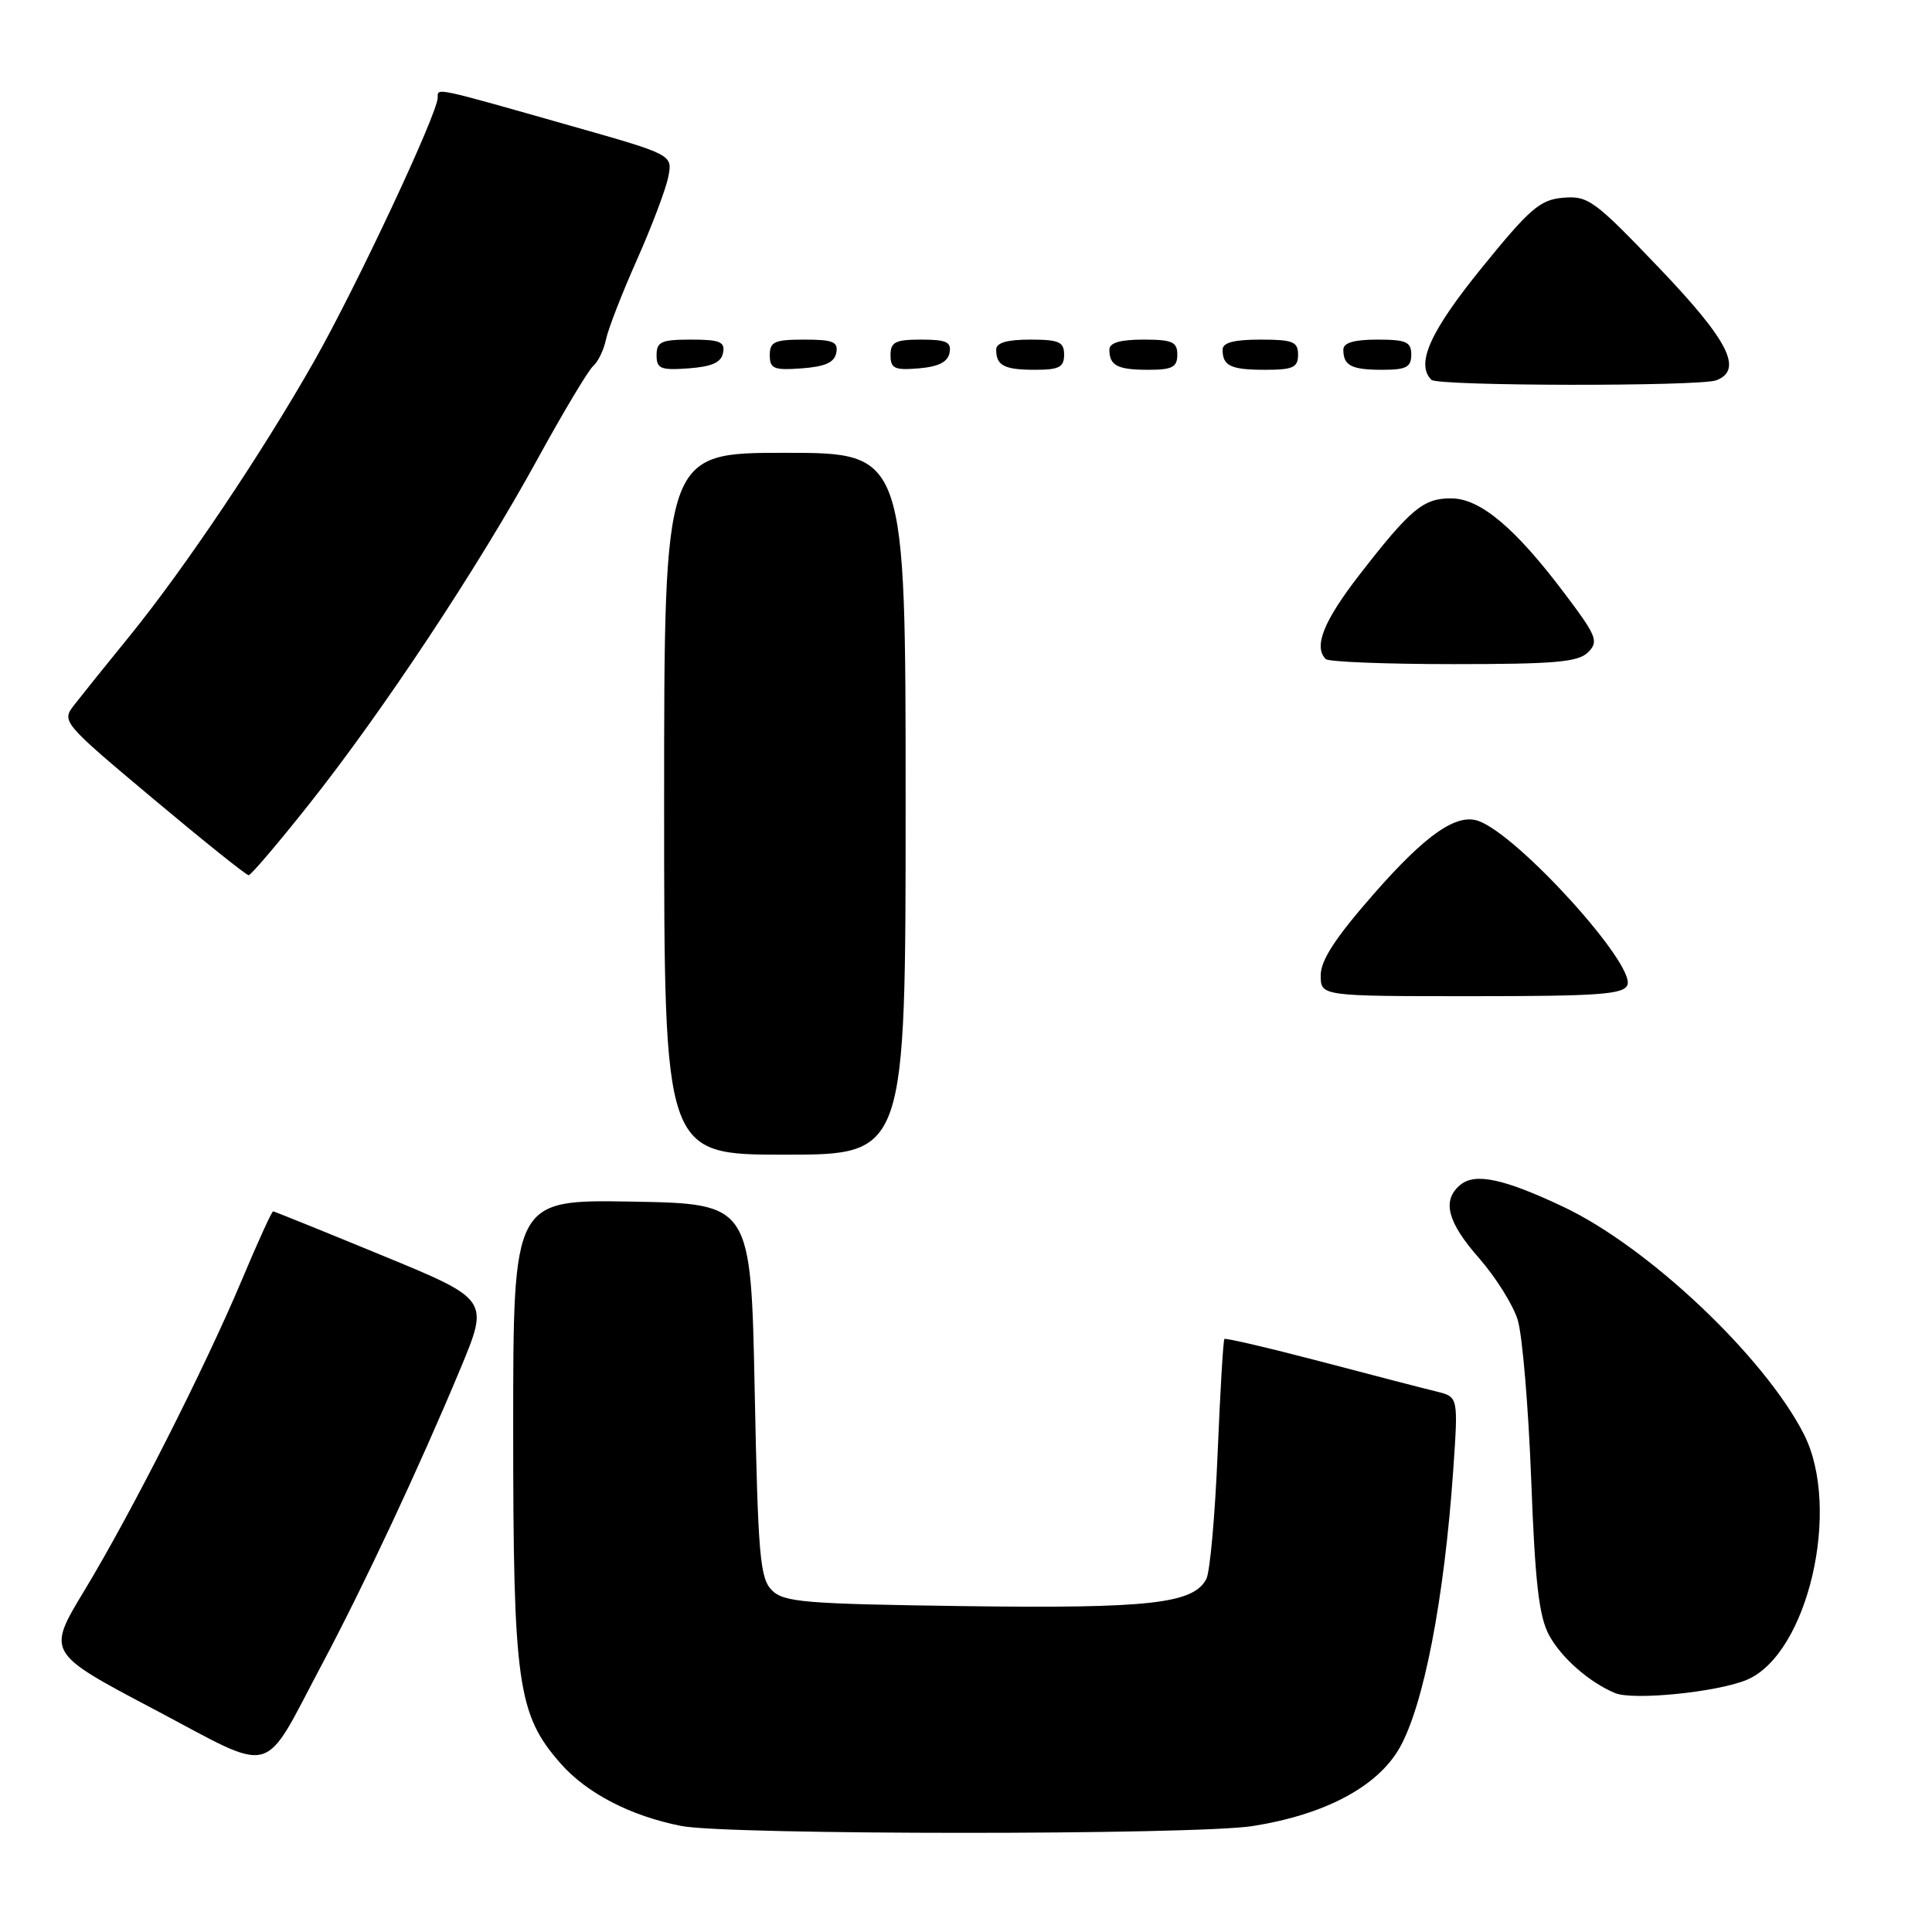 <?xml version="1.0" encoding="UTF-8" standalone="no"?>
<!DOCTYPE svg PUBLIC "-//W3C//DTD SVG 1.1//EN" "http://www.w3.org/Graphics/SVG/1.1/DTD/svg11.dtd" >
<svg xmlns="http://www.w3.org/2000/svg" xmlns:xlink="http://www.w3.org/1999/xlink" version="1.1" viewBox="0 0 256 256">
 <g >
 <path fill="currentColor"
d=" M 166.00 241.96 C 175.53 240.45 182.47 236.77 185.41 231.68 C 188.63 226.08 191.37 211.95 192.56 194.80 C 193.23 185.10 193.23 185.10 190.37 184.39 C 188.79 184.01 181.88 182.22 175.02 180.41 C 168.15 178.61 162.40 177.27 162.24 177.42 C 162.08 177.58 161.68 184.42 161.34 192.61 C 161.00 200.80 160.33 208.27 159.85 209.21 C 158.16 212.49 152.36 213.15 127.78 212.82 C 106.62 212.53 103.88 212.31 102.28 210.72 C 100.70 209.13 100.44 206.19 100.00 184.22 C 99.50 159.50 99.50 159.50 83.75 159.22 C 68.00 158.95 68.00 158.95 68.00 189.29 C 68.00 223.16 68.57 227.16 74.29 233.68 C 77.76 237.62 83.54 240.62 90.27 241.95 C 96.42 243.16 158.34 243.17 166.00 241.96 Z  M 42.68 220.50 C 48.28 209.97 55.63 194.26 61.01 181.35 C 64.82 172.19 64.82 172.19 50.66 166.36 C 42.87 163.15 36.36 160.52 36.19 160.51 C 36.01 160.51 34.17 164.55 32.09 169.50 C 27.13 181.28 17.44 200.41 11.19 210.74 C 6.20 218.99 6.20 218.99 20.35 226.46 C 36.80 235.14 34.58 235.74 42.68 220.50 Z  M 231.45 222.59 C 239.55 219.20 244.04 199.88 239.02 190.03 C 233.78 179.76 218.40 165.22 207.15 159.91 C 199.26 156.18 195.46 155.37 193.50 157.00 C 191.03 159.05 191.77 161.93 195.99 166.72 C 198.18 169.22 200.48 172.88 201.10 174.88 C 201.72 176.87 202.52 186.38 202.89 196.00 C 203.40 209.67 203.92 214.19 205.26 216.67 C 206.87 219.65 210.59 222.92 214.00 224.34 C 216.40 225.34 227.52 224.23 231.45 222.59 Z  M 120.00 106.50 C 120.00 60.00 120.00 60.00 104.00 60.00 C 88.00 60.00 88.00 60.00 88.00 106.50 C 88.00 153.00 88.00 153.00 104.00 153.00 C 120.00 153.00 120.00 153.00 120.00 106.50 Z  M 215.64 130.51 C 216.68 127.77 201.28 110.78 195.96 108.80 C 193.04 107.71 188.96 110.54 182.00 118.49 C 176.95 124.25 175.00 127.24 175.00 129.24 C 175.00 132.00 175.00 132.00 195.03 132.00 C 211.88 132.00 215.15 131.76 215.64 130.51 Z  M 40.83 106.72 C 50.60 94.44 63.39 75.13 71.13 61.00 C 74.60 54.67 77.96 49.05 78.60 48.50 C 79.24 47.95 80.00 46.38 80.29 45.00 C 80.57 43.62 82.42 38.87 84.39 34.44 C 86.36 30.01 88.23 25.06 88.55 23.44 C 89.13 20.50 89.13 20.50 75.81 16.72 C 57.37 11.48 58.00 11.61 58.00 12.93 C 58.00 15.01 47.29 37.86 41.65 47.82 C 34.78 59.94 24.43 75.36 17.11 84.36 C 14.02 88.15 10.74 92.24 9.81 93.44 C 8.14 95.59 8.29 95.77 20.26 105.81 C 26.94 111.41 32.65 115.99 32.95 115.97 C 33.25 115.96 36.80 111.80 40.83 106.72 Z  M 210.43 86.43 C 211.86 85.00 211.58 84.29 207.35 78.68 C 200.80 69.98 196.18 66.08 192.36 66.04 C 188.63 65.99 186.95 67.38 180.15 76.14 C 175.38 82.30 174.02 85.69 175.67 87.33 C 176.03 87.70 183.65 88.00 192.60 88.00 C 206.05 88.00 209.13 87.73 210.43 86.43 Z  M 227.42 50.39 C 231.02 49.01 229.04 45.12 219.83 35.49 C 211.29 26.55 210.43 25.92 207.15 26.20 C 204.06 26.46 202.74 27.60 196.33 35.50 C 189.48 43.94 187.56 48.23 189.67 50.33 C 190.50 51.17 225.26 51.22 227.42 50.39 Z  M 95.81 46.75 C 96.09 45.29 95.39 45.00 91.57 45.00 C 87.62 45.00 87.00 45.28 87.00 47.06 C 87.00 48.86 87.53 49.08 91.24 48.81 C 94.34 48.58 95.57 48.03 95.81 46.75 Z  M 110.81 46.75 C 111.09 45.29 110.39 45.00 106.57 45.00 C 102.62 45.00 102.00 45.28 102.00 47.06 C 102.00 48.86 102.53 49.08 106.24 48.81 C 109.34 48.58 110.57 48.03 110.81 46.75 Z  M 125.82 46.75 C 126.09 45.32 125.41 45.00 122.07 45.00 C 118.63 45.00 118.00 45.32 118.00 47.06 C 118.00 48.83 118.53 49.08 121.74 48.81 C 124.36 48.59 125.58 47.97 125.82 46.75 Z  M 141.00 47.00 C 141.00 45.30 140.33 45.00 136.50 45.00 C 133.42 45.00 132.00 45.42 132.00 46.33 C 132.00 48.45 133.07 49.00 137.17 49.00 C 140.33 49.00 141.00 48.65 141.00 47.00 Z  M 156.00 47.00 C 156.00 45.30 155.33 45.00 151.50 45.00 C 148.42 45.00 147.00 45.42 147.00 46.33 C 147.00 48.45 148.07 49.00 152.17 49.00 C 155.33 49.00 156.00 48.65 156.00 47.00 Z  M 172.00 47.00 C 172.00 45.27 171.33 45.00 167.00 45.00 C 163.50 45.00 162.00 45.40 162.00 46.33 C 162.00 48.49 163.08 49.00 167.67 49.00 C 171.33 49.00 172.00 48.69 172.00 47.00 Z  M 187.00 47.00 C 187.00 45.30 186.33 45.00 182.50 45.00 C 179.42 45.00 178.00 45.42 178.00 46.33 C 178.00 48.45 179.07 49.00 183.17 49.00 C 186.33 49.00 187.00 48.65 187.00 47.00 Z "/>
</g>
</svg>